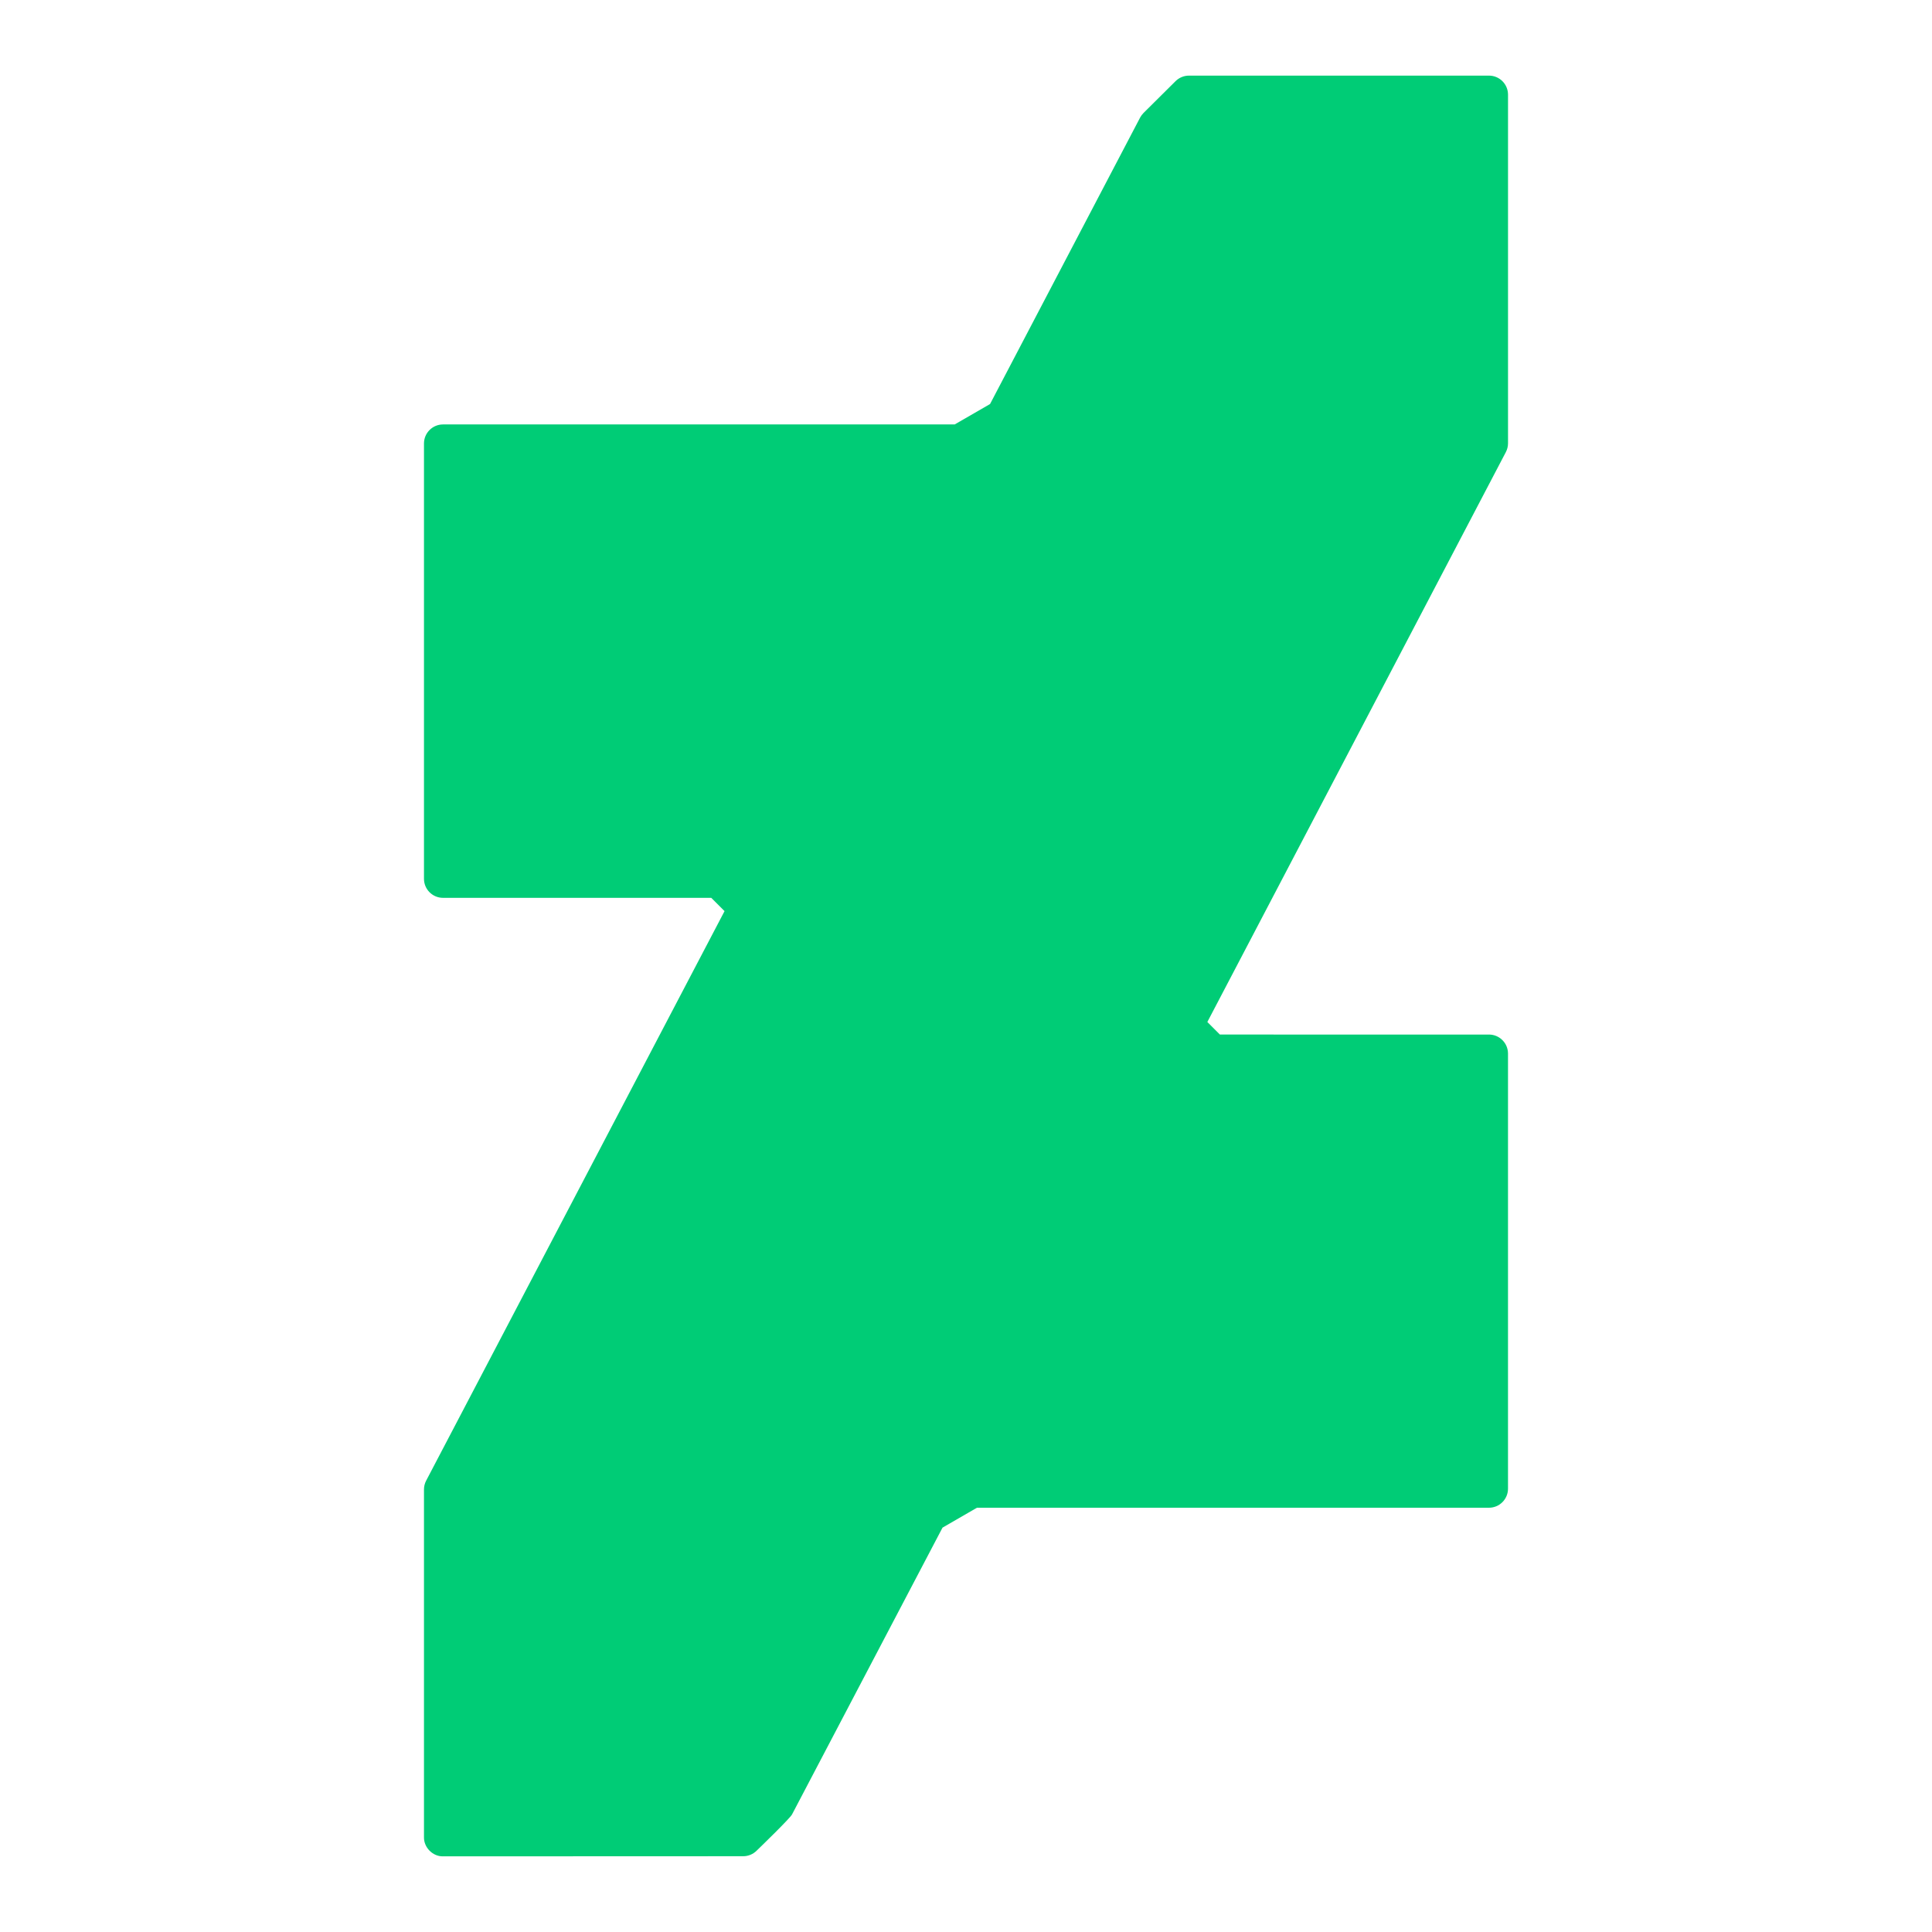 <?xml version="1.0" ?><svg width="100px" height="100px" viewBox="0 0 100 100" style="enable-background:new 0 0 100 100;" version="1.1" xml:space="preserve" xmlns="http://www.w3.org/2000/svg" xmlns:xlink="http://www.w3.org/1999/xlink"><style type="text/css">
	.st0{fill:#FFFFFF;}
	.st1{fill:#F5BB41;}
	.st2{fill:#2167D1;}
	.st3{fill:#3D84F3;}
	.st4{fill:#4CA853;}
	.st5{fill:#398039;}
	.st6{fill:#D74F3F;}
	.st7{fill:#D43C89;}
	.st8{fill:#B2005F;}
	.st9{fill:none;stroke:#000000;stroke-width:3;stroke-linecap:round;stroke-linejoin:round;stroke-miterlimit:10;}
	
		.st10{fill-rule:evenodd;clip-rule:evenodd;fill:none;stroke:#000000;stroke-width:3;stroke-linecap:round;stroke-linejoin:round;stroke-miterlimit:10;}
	
		.st11{fill-rule:evenodd;clip-rule:evenodd;fill:none;stroke:#040404;stroke-width:3;stroke-linecap:round;stroke-linejoin:round;stroke-miterlimit:10;}
	.st12{fill-rule:evenodd;clip-rule:evenodd;}
	.st13{fill-rule:evenodd;clip-rule:evenodd;fill:#040404;}
	.st14{fill:url(#SVGID_1_);}
	.st15{fill:url(#SVGID_2_);}
	.st16{fill:url(#SVGID_3_);}
	.st17{fill:url(#SVGID_4_);}
	.st18{fill:url(#SVGID_5_);}
	.st19{fill:url(#SVGID_6_);}
	.st20{fill:url(#SVGID_7_);}
	.st21{fill:url(#SVGID_8_);}
	.st22{fill:url(#SVGID_9_);}
	.st23{fill:url(#SVGID_10_);}
	.st24{fill:url(#SVGID_11_);}
	.st25{fill:url(#SVGID_12_);}
	.st26{fill:url(#SVGID_13_);}
	.st27{fill:url(#SVGID_14_);}
	.st28{fill:url(#SVGID_15_);}
	.st29{fill:url(#SVGID_16_);}
	.st30{fill:url(#SVGID_17_);}
	.st31{fill:url(#SVGID_18_);}
	.st32{fill:url(#SVGID_19_);}
	.st33{fill:url(#SVGID_20_);}
	.st34{fill:url(#SVGID_21_);}
	.st35{fill:url(#SVGID_22_);}
	.st36{fill:url(#SVGID_23_);}
	.st37{fill:url(#SVGID_24_);}
	.st38{fill:url(#SVGID_25_);}
	.st39{fill:url(#SVGID_26_);}
	.st40{fill:url(#SVGID_27_);}
	.st41{fill:url(#SVGID_28_);}
	.st42{fill:url(#SVGID_29_);}
	.st43{fill:url(#SVGID_30_);}
	.st44{fill:url(#SVGID_31_);}
	.st45{fill:url(#SVGID_32_);}
	.st46{fill:url(#SVGID_33_);}
	.st47{fill:url(#SVGID_34_);}
	.st48{fill:url(#SVGID_35_);}
	.st49{fill:url(#SVGID_36_);}
	.st50{fill:url(#SVGID_37_);}
	.st51{fill:url(#SVGID_38_);}
	.st52{fill:url(#SVGID_39_);}
	.st53{fill:url(#SVGID_40_);}
	.st54{fill:url(#SVGID_41_);}
	.st55{fill:url(#SVGID_42_);}
	.st56{fill:url(#SVGID_43_);}
	.st57{fill:url(#SVGID_44_);}
	.st58{fill:url(#SVGID_45_);}
	.st59{fill:#040404;}
	.st60{fill:url(#SVGID_46_);}
	.st61{fill:url(#SVGID_47_);}
	.st62{fill:url(#SVGID_48_);}
	.st63{fill:url(#SVGID_49_);}
	.st64{fill:url(#SVGID_50_);}
	.st65{fill:url(#SVGID_51_);}
	.st66{fill:url(#SVGID_52_);}
	.st67{fill:url(#SVGID_53_);}
	.st68{fill:url(#SVGID_54_);}
	.st69{fill:url(#SVGID_55_);}
	.st70{fill:url(#SVGID_56_);}
	.st71{fill:url(#SVGID_57_);}
	.st72{fill:url(#SVGID_58_);}
	.st73{fill:url(#SVGID_59_);}
	.st74{fill:url(#SVGID_60_);}
	.st75{fill:url(#SVGID_61_);}
	.st76{fill:url(#SVGID_62_);}
	.st77{fill:none;stroke:#000000;stroke-width:3;stroke-miterlimit:10;}
	.st78{fill:none;stroke:#FFFFFF;stroke-miterlimit:10;}
	.st79{fill:#4BC9FF;}
	.st80{fill:#5500DD;}
	.st81{fill:#FF3A00;}
	.st82{fill:#E6162D;}
	.st83{fill:#F1F1F1;}
	.st84{fill:#FF9933;}
	.st85{fill:#B92B27;}
	.st86{fill:#00ACED;}
	.st87{fill:#BD2125;}
	.st88{fill:#1877F2;}
	.st89{fill:#6665D2;}
	.st90{fill:#CE3056;}
	.st91{fill:#5BB381;}
	.st92{fill:#61C3EC;}
	.st93{fill:#E4B34B;}
	.st94{fill:#181EF2;}
	.st95{fill:#FF0000;}
	.st96{fill:#FE466C;}
	.st97{fill:#FA4778;}
	.st98{fill:#FF7700;}
	.st99{fill-rule:evenodd;clip-rule:evenodd;fill:#1F6BF6;}
	.st100{fill:#520094;}
	.st101{fill:#4477E8;}
	.st102{fill:#3D1D1C;}
	.st103{fill:#FFE812;}
	.st104{fill:#344356;}
	.st105{fill:#00CC76;}
	.st106{fill-rule:evenodd;clip-rule:evenodd;fill:#345E90;}
	.st107{fill:#1F65D8;}
	.st108{fill:#EB3587;}
	.st109{fill-rule:evenodd;clip-rule:evenodd;fill:#603A88;}
	.st110{fill:#E3CE99;}
	.st111{fill:#783AF9;}
	.st112{fill:#FF515E;}
	.st113{fill:#FF4906;}
	.st114{fill:#503227;}
	.st115{fill:#4C7BD9;}
	.st116{fill:#69C9D0;}
	.st117{fill:#1B92D1;}
	.st118{fill:#EB4F4A;}
	.st119{fill:#513728;}
	.st120{fill:#FF6600;}
	.st121{fill-rule:evenodd;clip-rule:evenodd;fill:#B61438;}
	.st122{fill:#FFFC00;}
	.st123{fill:#141414;}
	.st124{fill:#94D137;}
	.st125{fill-rule:evenodd;clip-rule:evenodd;fill:#F1F1F1;}
	.st126{fill-rule:evenodd;clip-rule:evenodd;fill:#66E066;}
	.st127{fill:#2D8CFF;}
	.st128{fill:#F1A300;}
	.st129{fill:#4BA2F2;}
	.st130{fill:#1A5099;}
	.st131{fill:#EE6060;}
	.st132{fill-rule:evenodd;clip-rule:evenodd;fill:#F48120;}
	.st133{fill:#222222;}
	.st134{fill:url(#SVGID_63_);}
	.st135{fill:#0077B5;}
	.st136{fill:#FFCC00;}
	.st137{fill:#EB3352;}
	.st138{fill:#F9D265;}
	.st139{fill:#F5B955;}
	.st140{fill:#DD2A7B;}
	.st141{fill:#66E066;}
	.st142{fill:#EB4E00;}
	.st143{fill:#FFC794;}
	.st144{fill:#B5332A;}
	.st145{fill:#4E85EB;}
	.st146{fill:#58A45C;}
	.st147{fill:#F2BC42;}
	.st148{fill:#D85040;}
	.st149{fill:#464EB8;}
	.st150{fill:#7B83EB;}
</style><g id="Layer_1"/><g id="Layer_2"><g><path class="st105" d="M78.055,22.944V4.9c0-0.544-0.441-0.986-0.986-0.986H61.542c-0.261,0-0.51,0.103-0.695,0.286l-1.657,1.646    c-0.071,0.071-0.132,0.153-0.179,0.242l-7.766,14.824l-1.83,1.057H22.931c-0.544,0-0.986,0.441-0.986,0.985v22.532    c0,0.544,0.441,0.986,0.986,0.986h13.884l0.687,0.688l-15.445,29.48c-0.074,0.141-0.112,0.298-0.112,0.457v18.001    c-0.009,0.527,0.455,0.998,0.986,0.986l15.537-0.006c0.26,0,0.509-0.103,0.694-0.286c0.175-0.169,1.794-1.736,1.841-1.892    c0,0,7.782-14.83,7.782-14.83l1.782-1.03h26.501c0.544,0,0.986-0.441,0.986-0.986V54.534c0-0.544-0.441-0.986-0.986-0.986H63.141    l-0.649-0.65l15.45-29.496C78.016,23.261,78.055,23.103,78.055,22.944z"/></g></g></svg>
